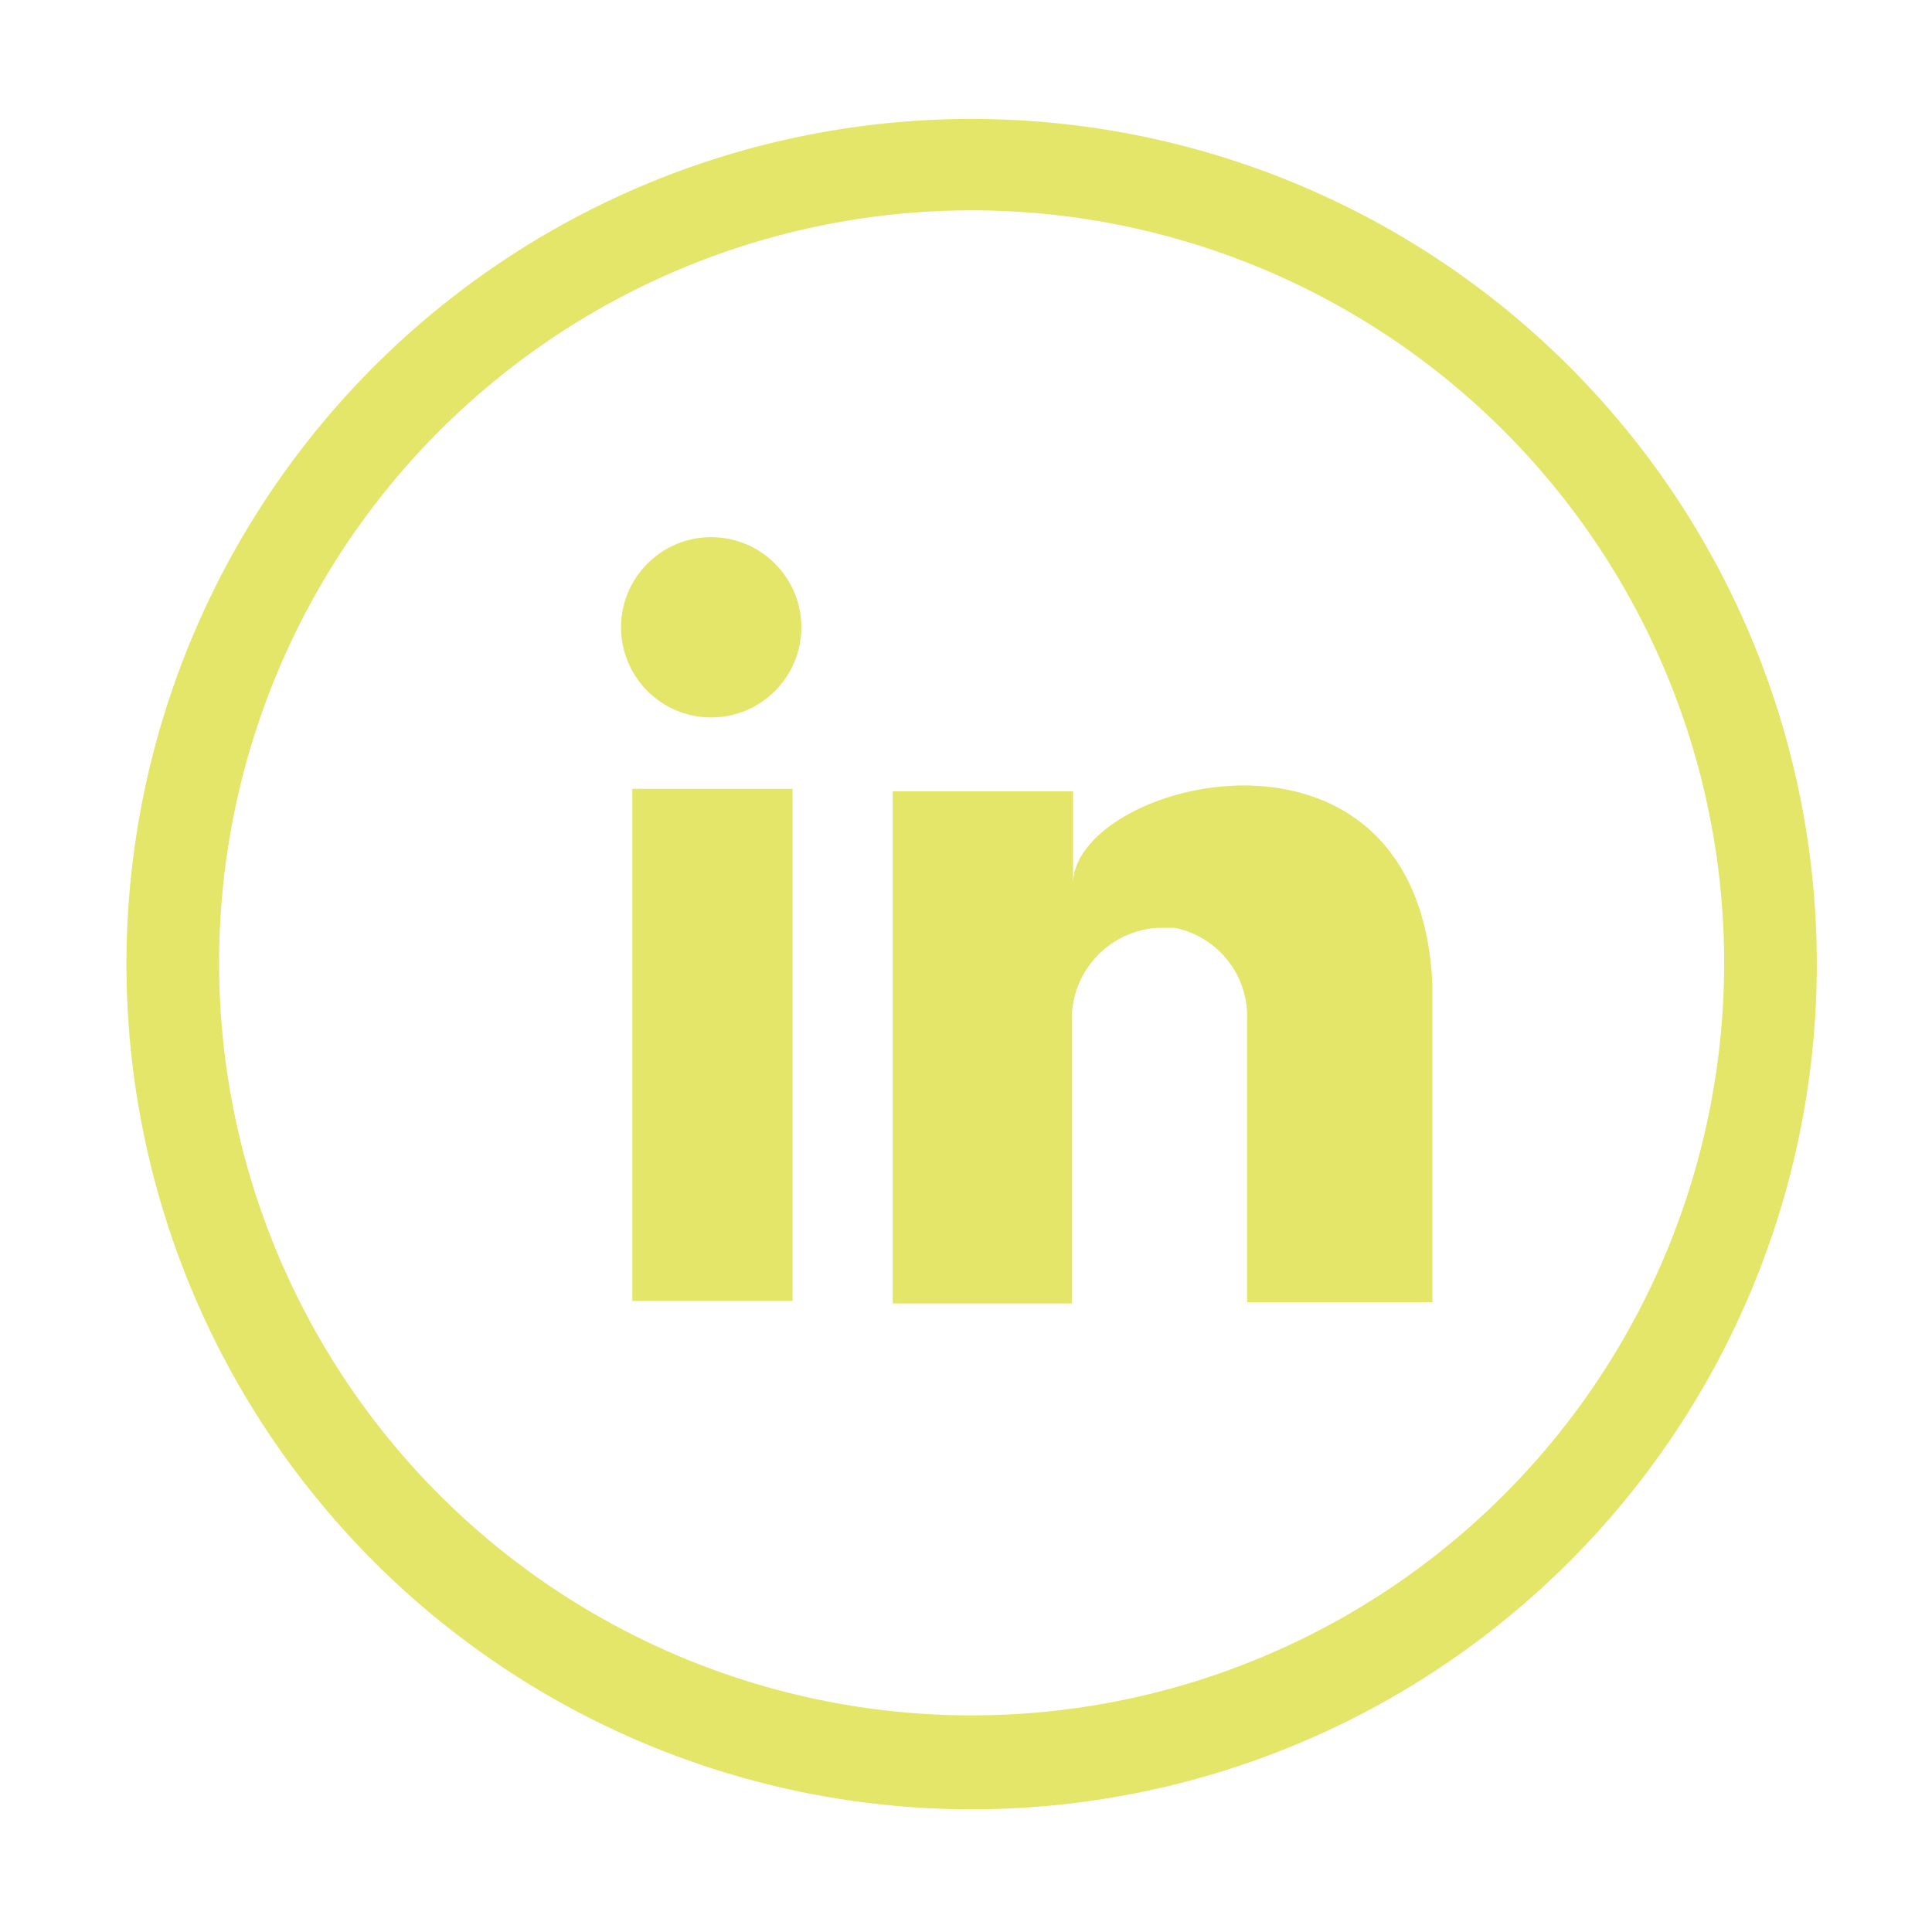 <svg xmlns="http://www.w3.org/2000/svg" width="2.1in" height="2.1in" viewBox="0 0 154.3 152.9"><title>Artboard 1 copy 2</title><g id="Linkedin"><path d="M77.7,8.8a67.5,67.5,0,1,0,67.4,67.4A67.5,67.5,0,0,0,77.7,8.8Zm0,127.5a60.1,60.1,0,1,1,60-60.1A60.1,60.1,0,0,1,77.7,136.3Z" fill="#e3e668"/><rect x="50.5" y="62.3" width="12.8" height="40.9" fill="#e3e668"/><path d="M71.3,62.5v40.9H85.6V80.8a7.3,7.3,0,0,1,6.9-7.4h1.3a7.2,7.2,0,0,1,5.8,7.2v22.7h14.8V77.9c-1.1-23.3-28.5-16.3-28.7-8.1V62.5Z" fill="#e3e668"/><circle cx="56.8" cy="49.4" r="7.2" fill="#e3e668"/></g></svg>